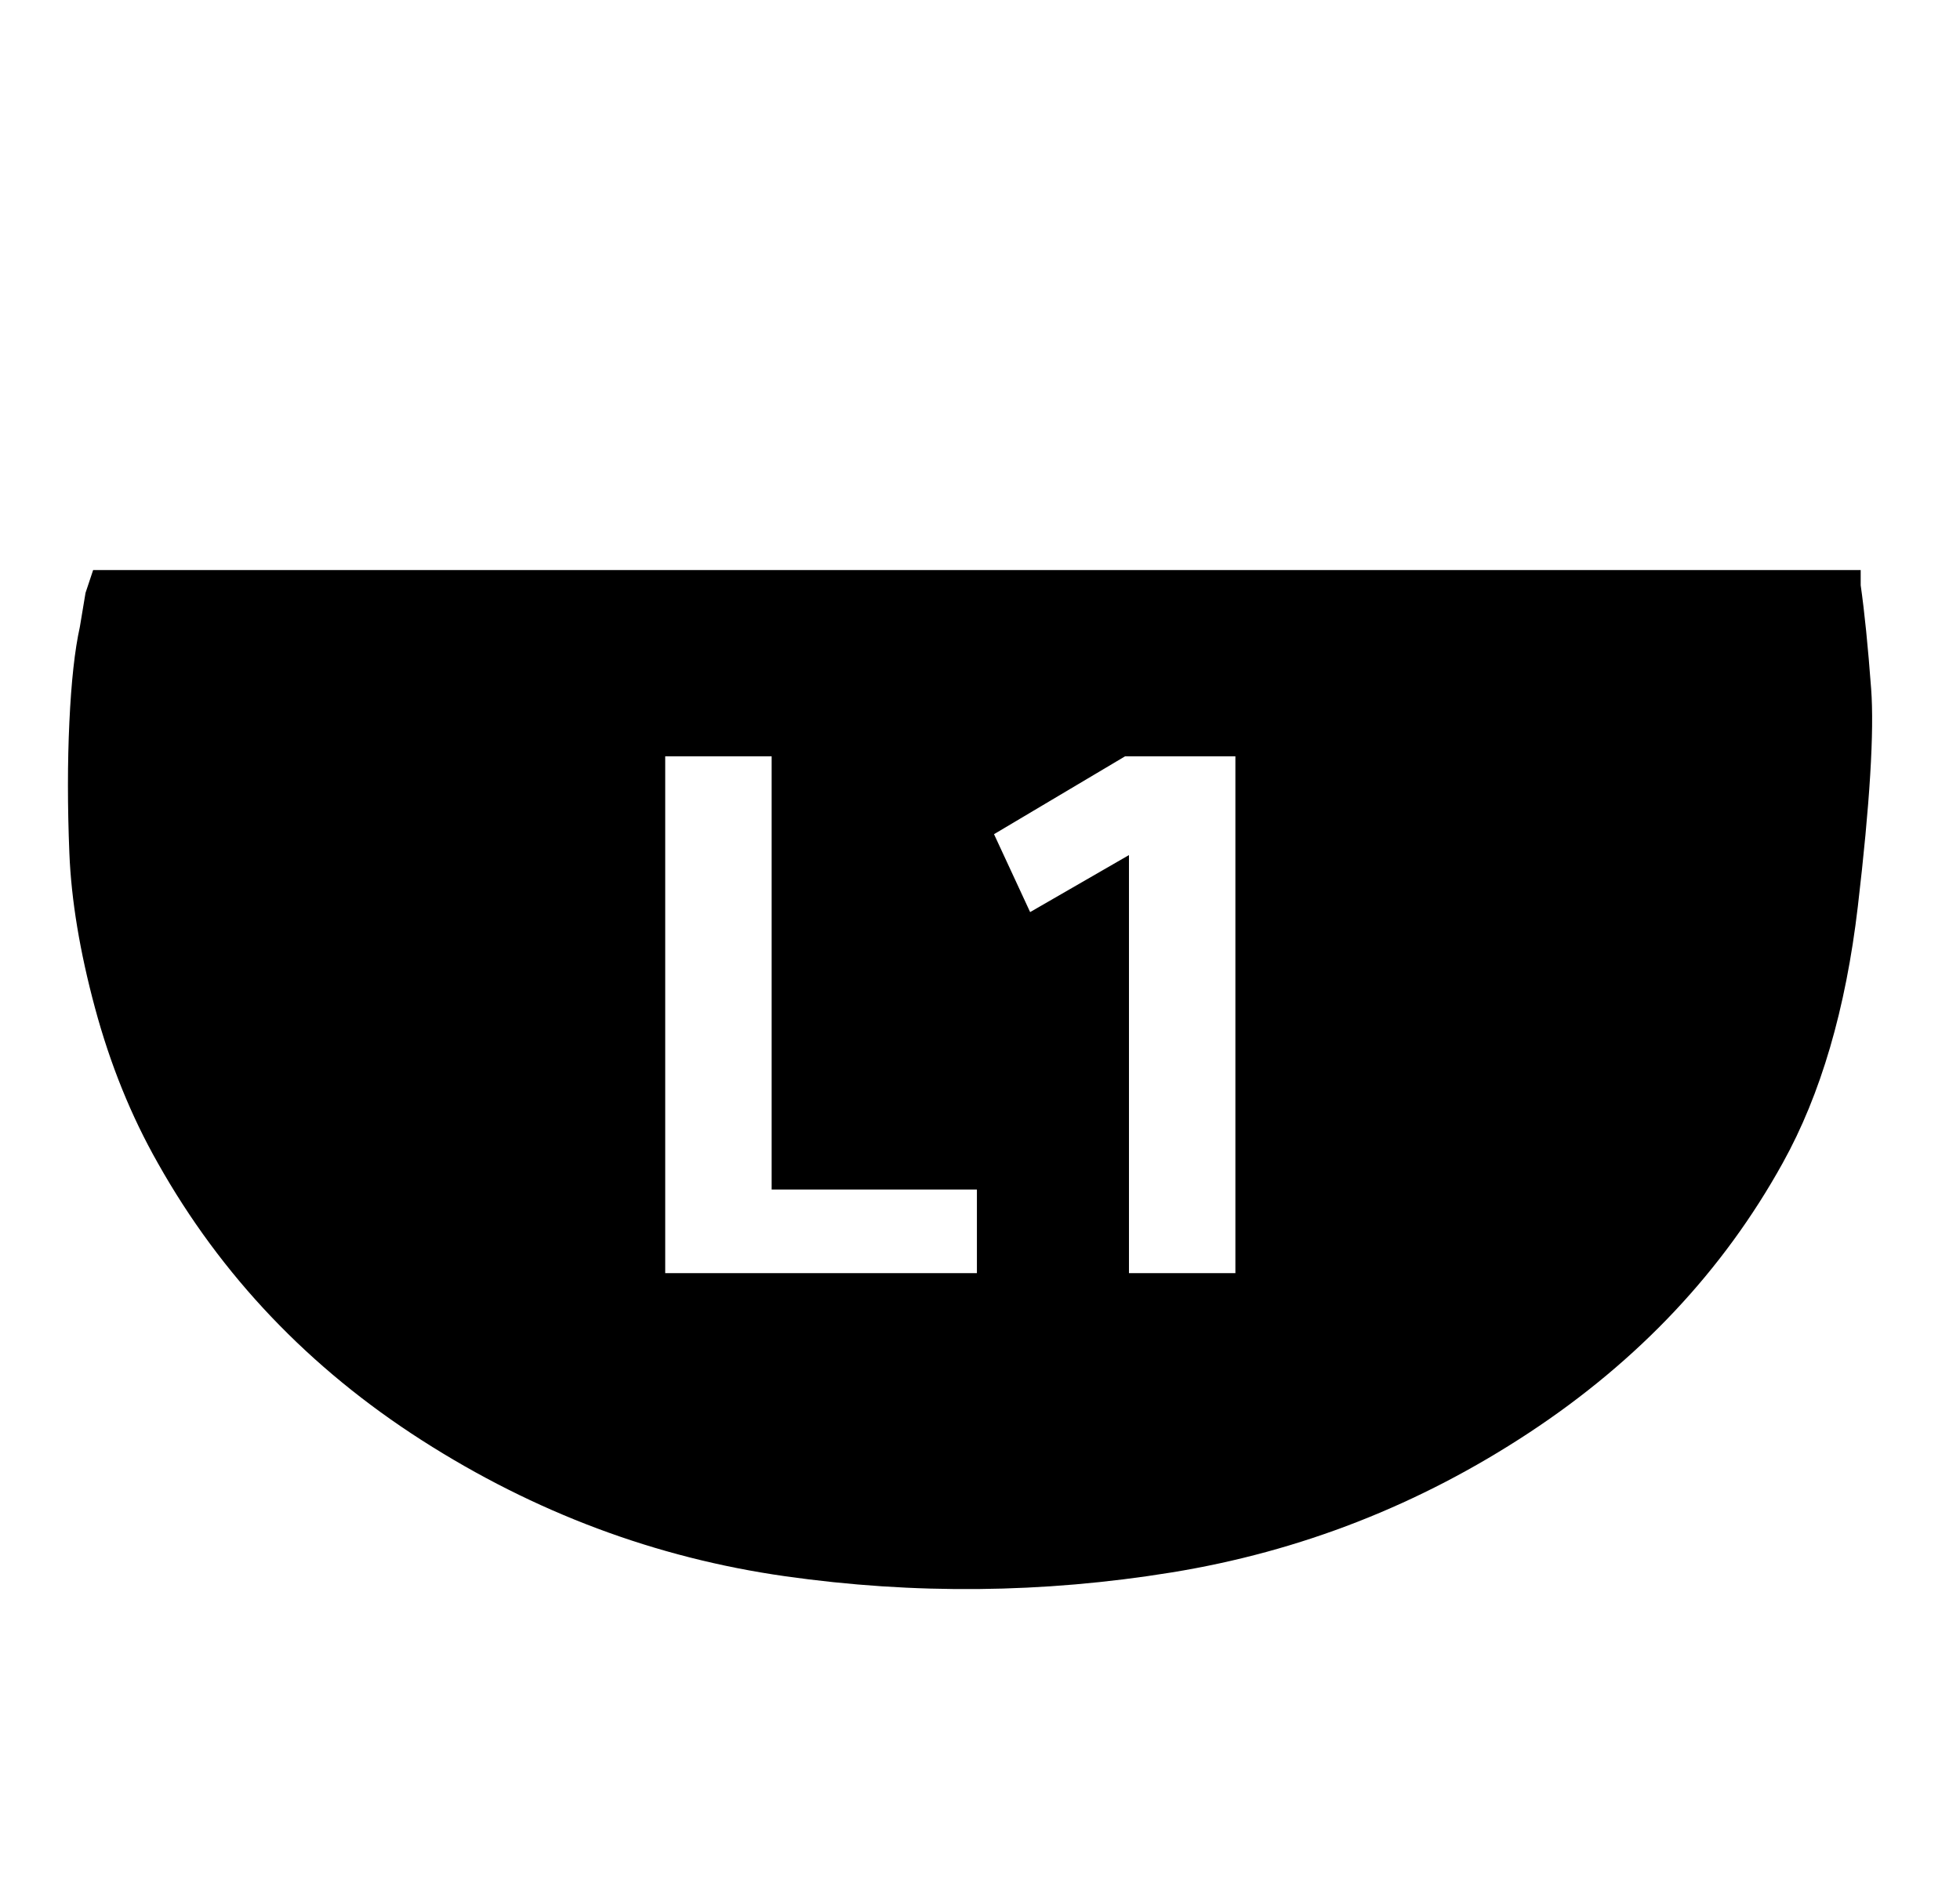 <svg xmlns="http://www.w3.org/2000/svg" width="33" height="32"><path d="M2.656 19.584Q1.984 18.4 1.6 16.976t-.432-2.608 0-2.208.176-1.6l.096-.576.128-.384h29.76v.256q.096.672.176 1.744t-.224 3.664-1.264 4.32q-1.504 2.72-4.272 4.544t-6.016 2.352-6.512.064-6.112-2.288-4.448-4.672zM11.2 21.44h5.248v-1.408h-3.456v-7.296H11.2v8.704zm7.808 0H20.8v-8.704h-1.856l-2.208 1.312.608 1.312 1.664-.96v7.04z"/></svg>